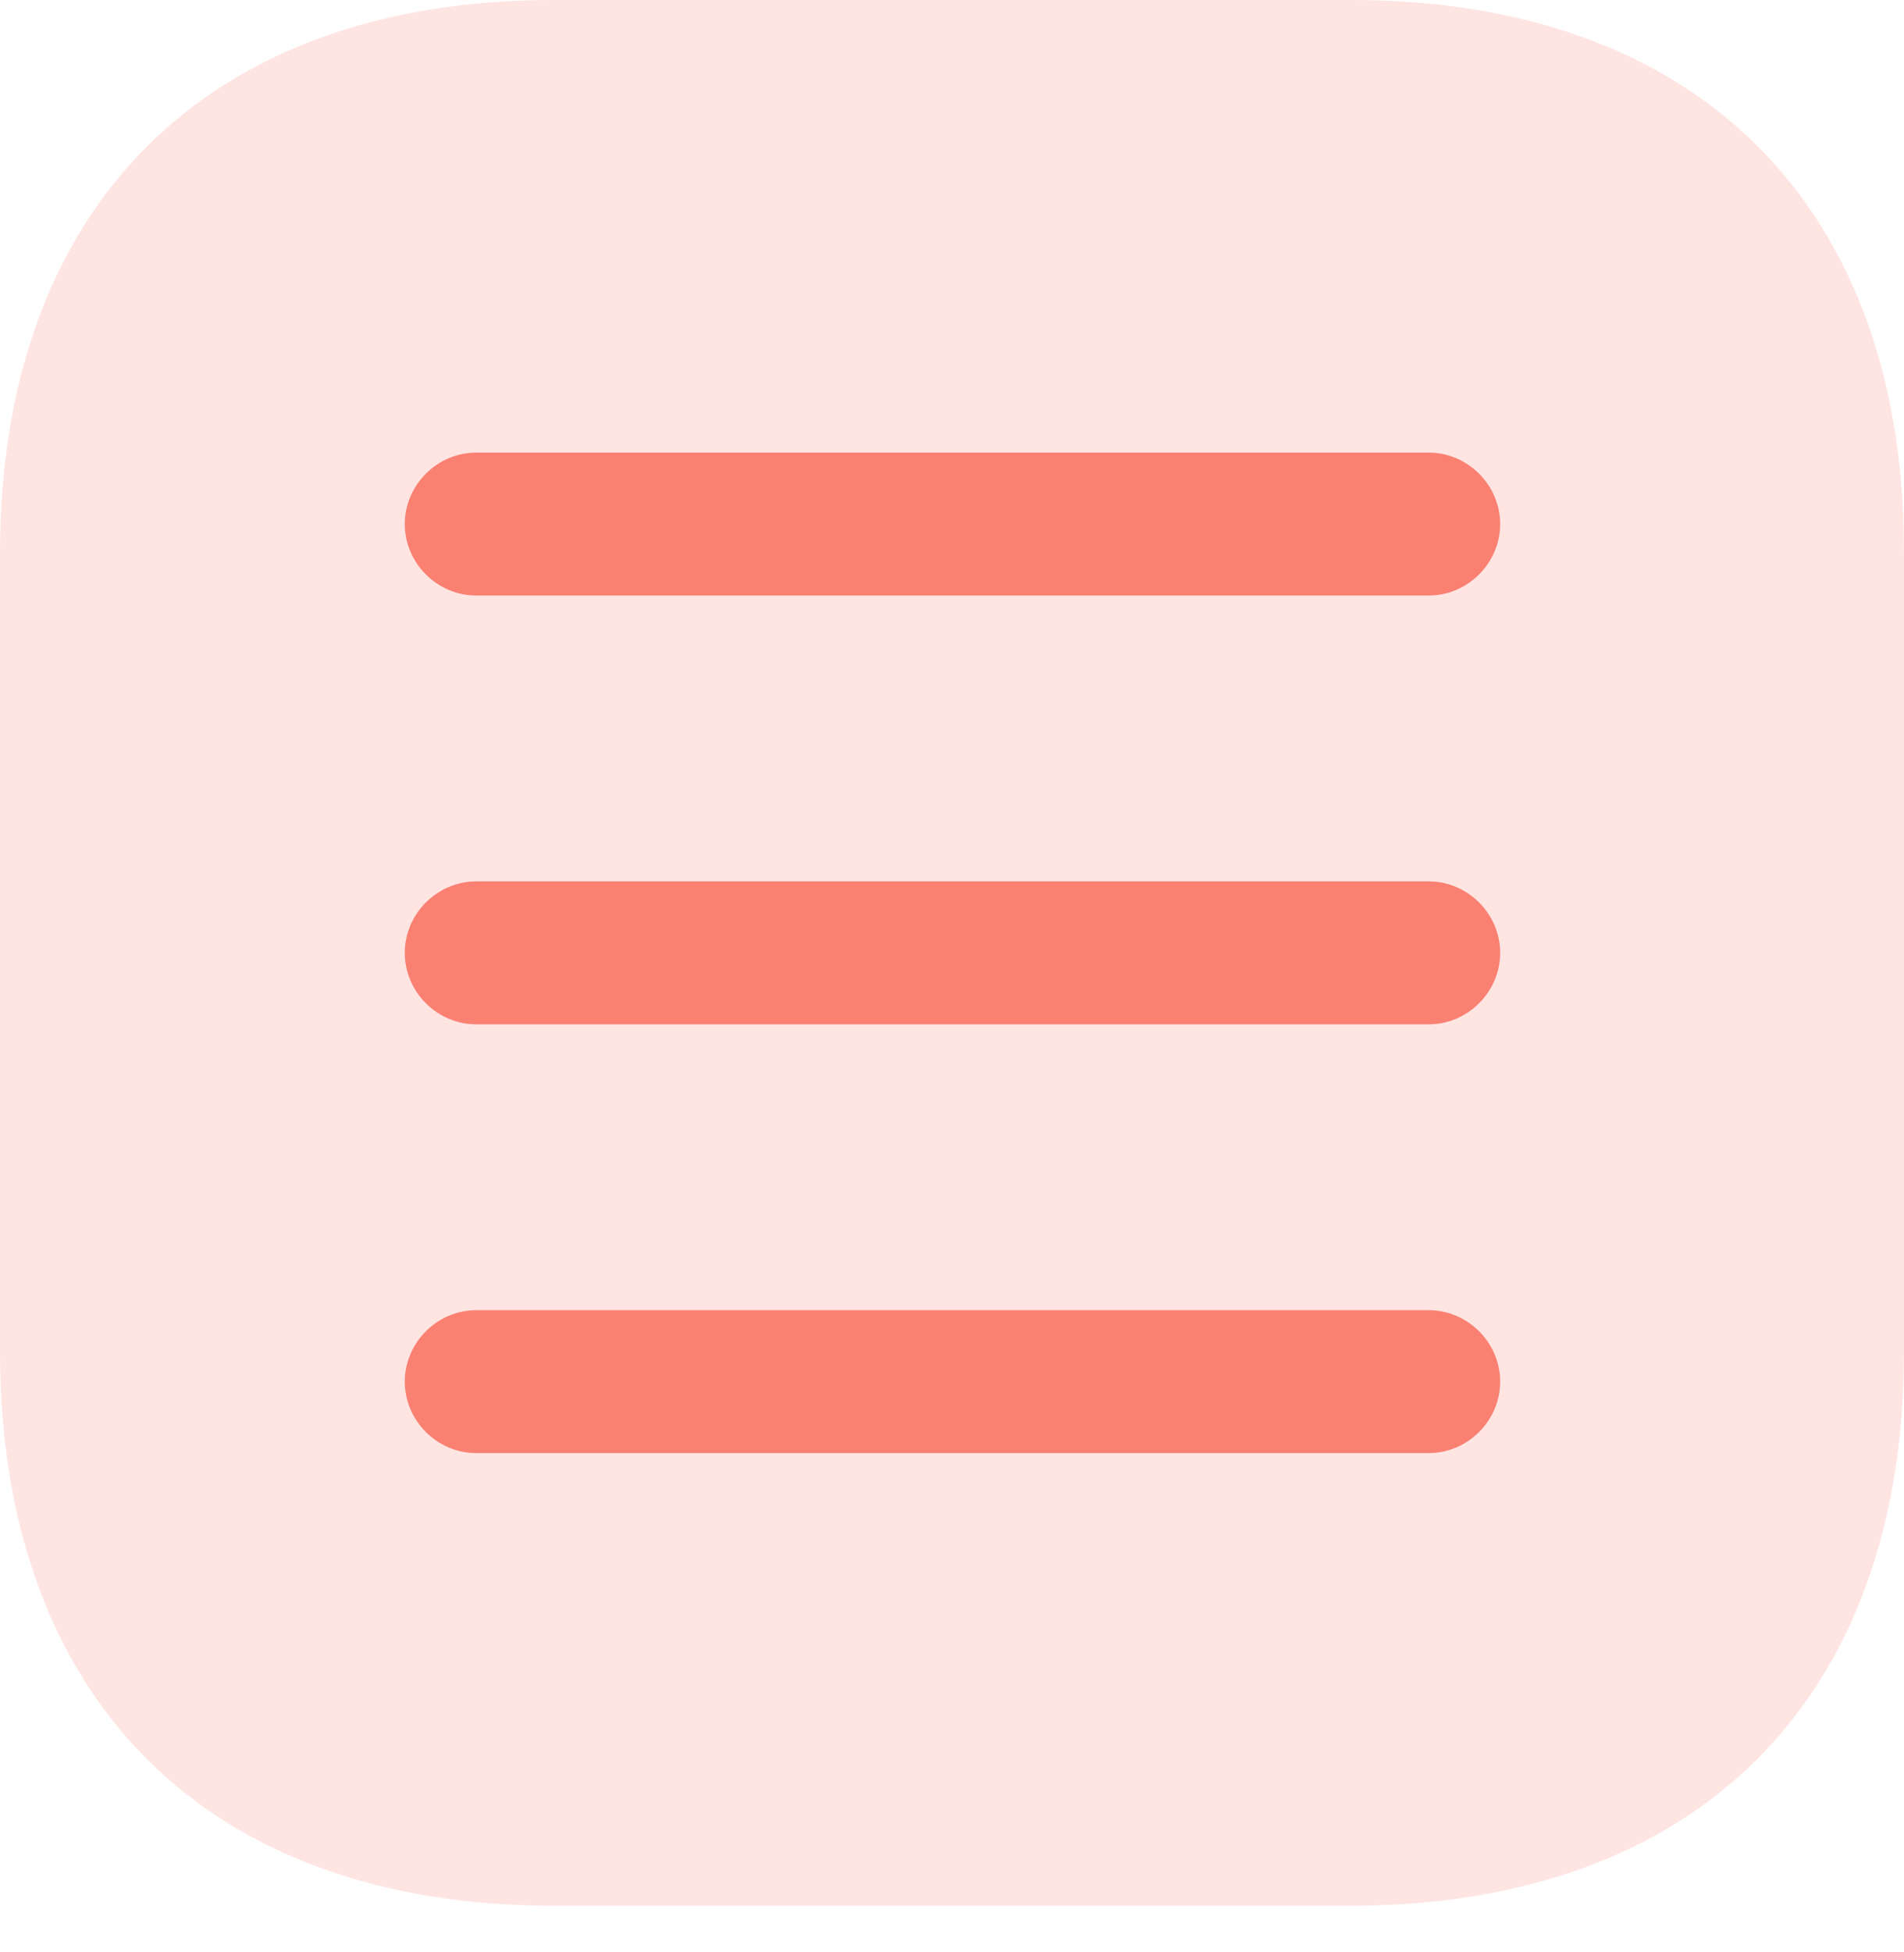 <svg width="40" height="41" viewBox="0 0 40 41" fill="none" xmlns="http://www.w3.org/2000/svg">
<path opacity="0.2" d="M28.394 0H11.626C4.342 0 0 4.342 0 11.626V28.374C0 35.678 4.342 40.02 11.626 40.02H28.374C35.658 40.02 40 35.678 40 28.394V11.626C40.02 4.342 35.678 0 28.394 0Z" fill="#FA8072"/>
<path d="M30.015 12.506H10.005C9.184 12.506 8.504 11.826 8.504 11.006C8.504 10.185 9.184 9.505 10.005 9.505H30.015C30.835 9.505 31.516 10.185 31.516 11.006C31.516 11.826 30.835 12.506 30.015 12.506Z" fill="#FA8072"/>
<path d="M30.015 21.511H10.005C9.184 21.511 8.504 20.831 8.504 20.01C8.504 19.19 9.184 18.509 10.005 18.509H30.015C30.835 18.509 31.516 19.19 31.516 20.01C31.516 20.831 30.835 21.511 30.015 21.511Z" fill="#FA8072"/>
<path d="M30.015 30.515H10.005C9.184 30.515 8.504 29.835 8.504 29.015C8.504 28.194 9.184 27.514 10.005 27.514H30.015C30.835 27.514 31.516 28.194 31.516 29.015C31.516 29.835 30.835 30.515 30.015 30.515Z" fill="#FA8072"/>
</svg>
